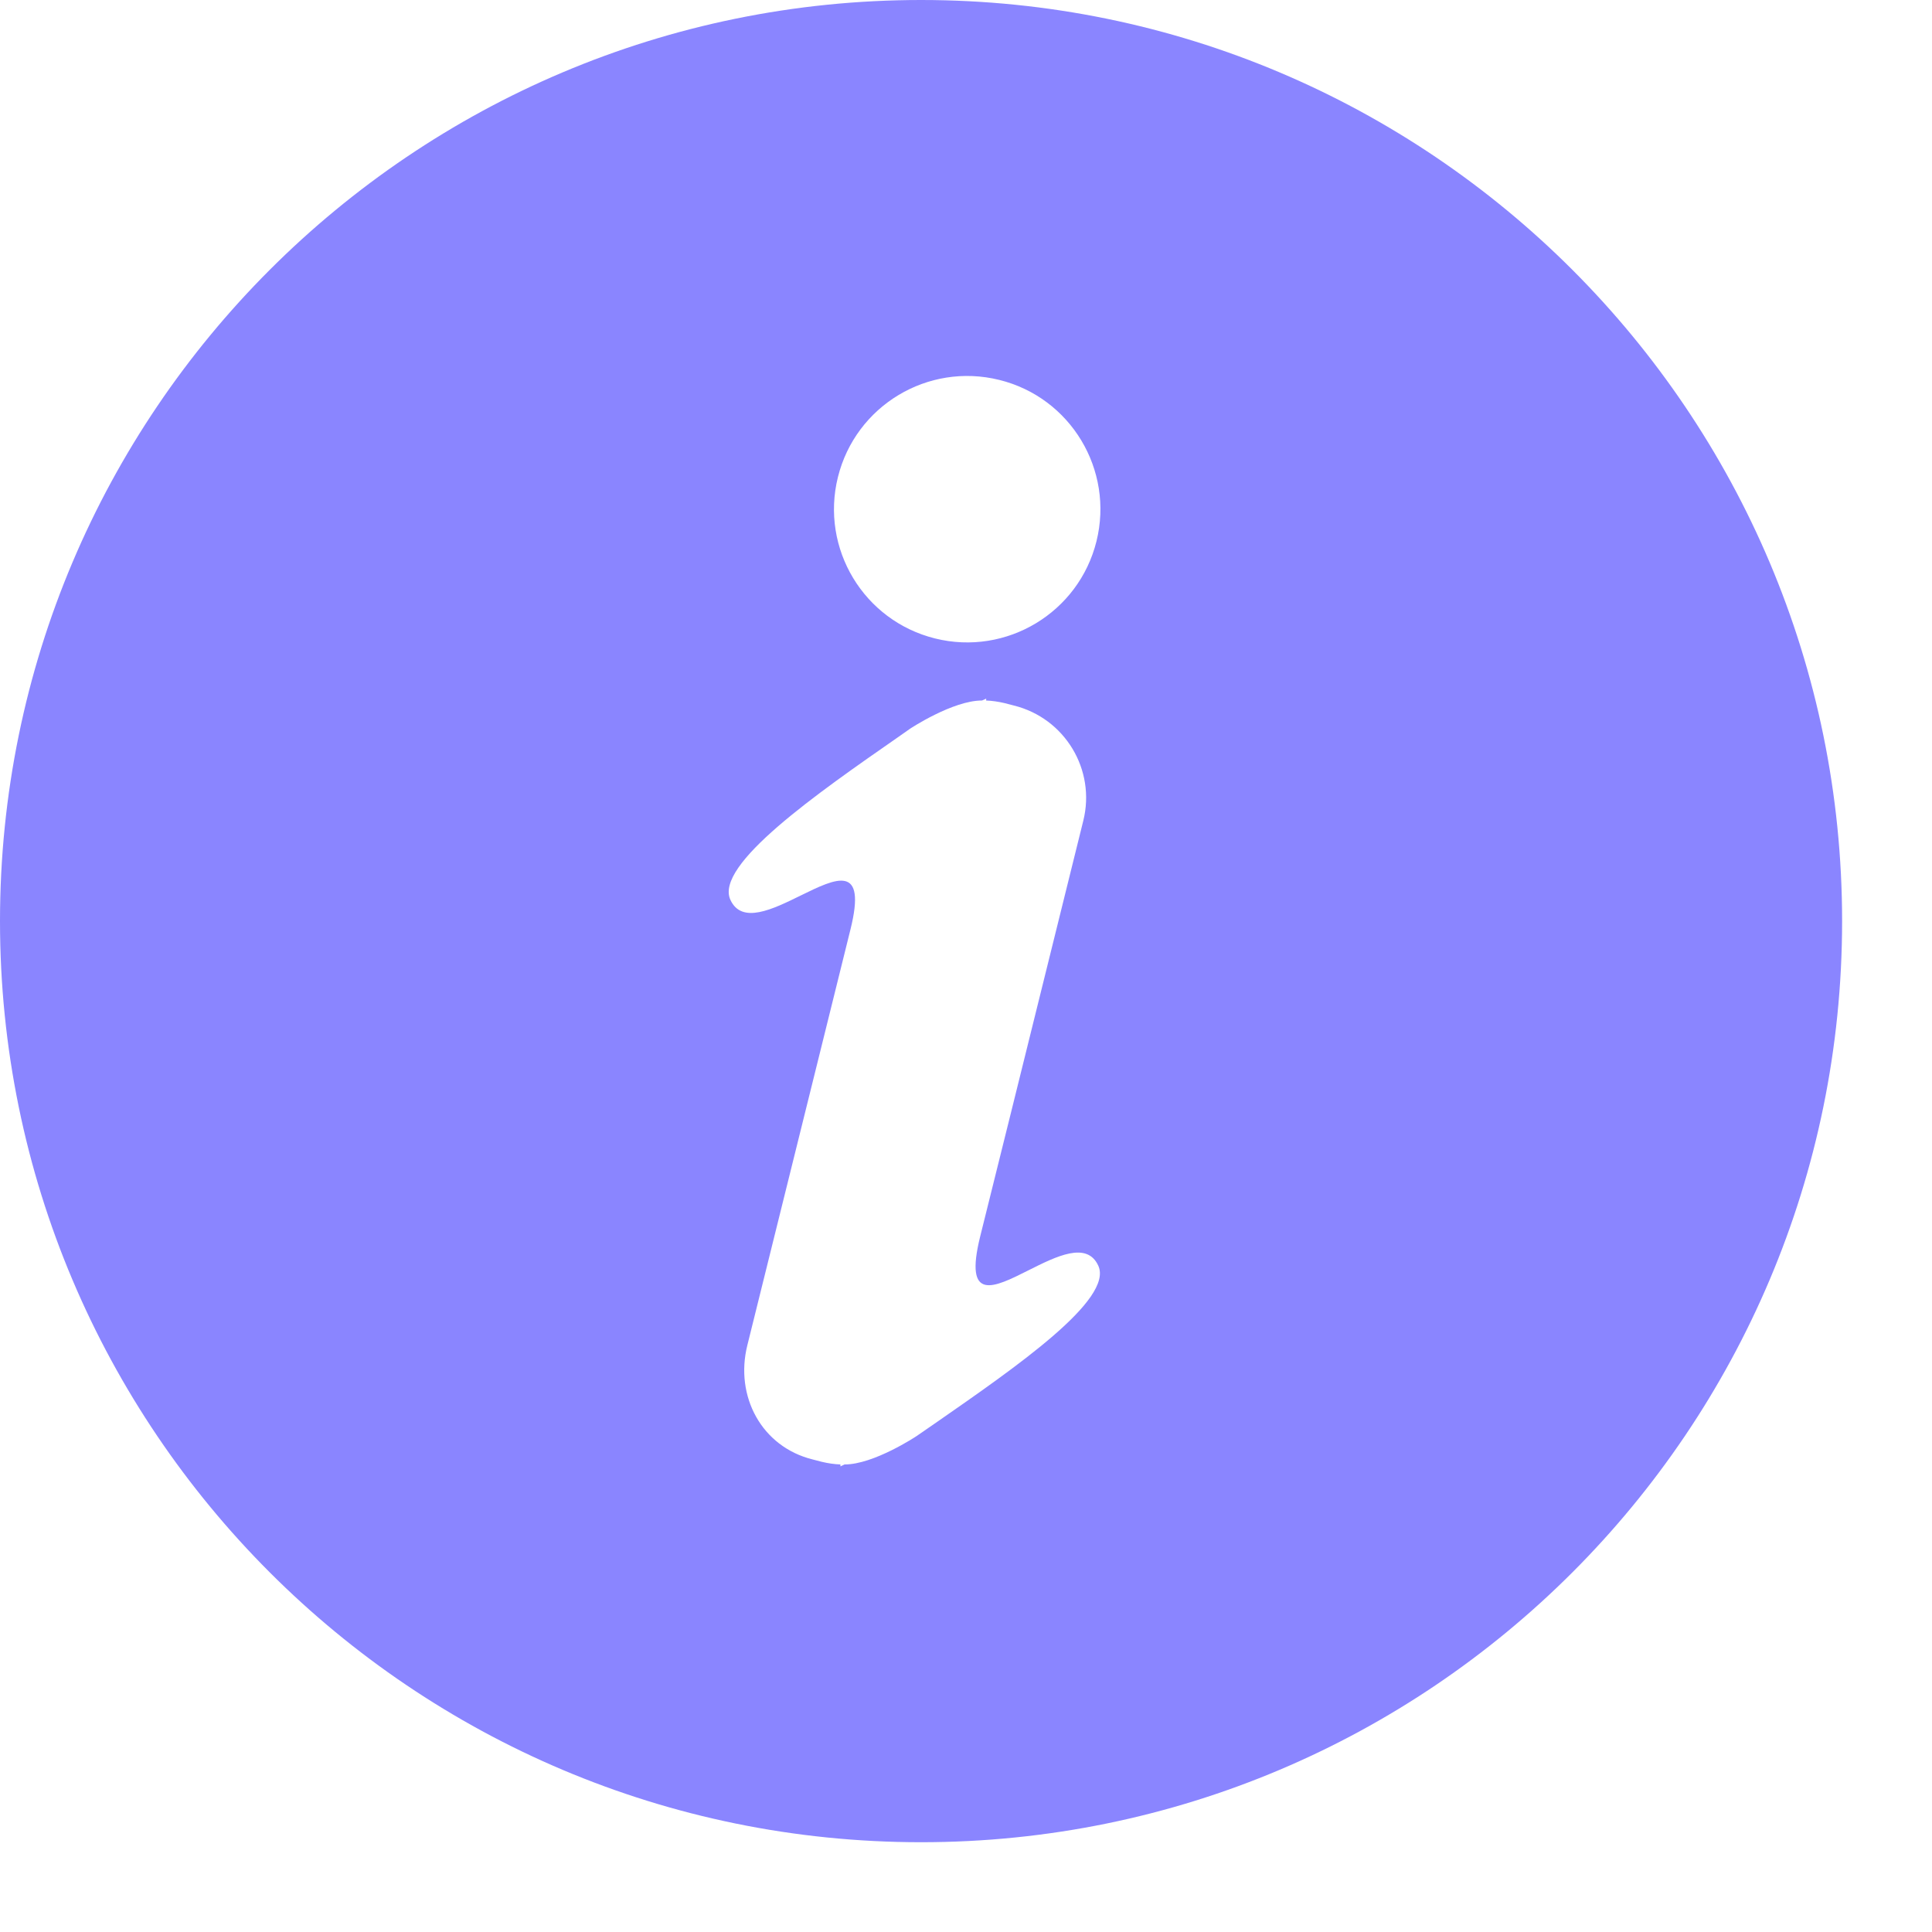 <svg width="17" height="17" viewBox="0 0 17 17" fill="none" xmlns="http://www.w3.org/2000/svg">
<path fill-rule="evenodd" clip-rule="evenodd" d="M8.105 0C3.629 0 0 3.629 0 8.105C0 12.581 3.629 16.21 8.105 16.21C12.581 16.21 16.209 12.581 16.209 8.105C16.209 3.629 12.581 0 8.105 0ZM8.064 12.637C8.064 12.637 7.688 12.887 7.431 12.886L7.395 12.903L7.395 12.886C7.341 12.884 7.287 12.876 7.232 12.863L7.151 12.842C6.702 12.731 6.464 12.286 6.576 11.837L7.201 9.318L7.483 8.18C7.629 7.594 7.357 7.727 7.047 7.879C6.799 8.001 6.527 8.135 6.427 7.918C6.285 7.611 7.189 6.982 7.907 6.483L7.907 6.483L8.008 6.412C8.008 6.412 8.384 6.163 8.641 6.164C8.664 6.153 8.678 6.147 8.678 6.147L8.677 6.164C8.731 6.166 8.785 6.174 8.84 6.187L8.921 6.208C9.37 6.319 9.644 6.773 9.532 7.222L8.908 9.741L8.625 10.879C8.48 11.464 8.745 11.331 9.049 11.178C9.294 11.055 9.564 10.919 9.664 11.137C9.8 11.434 8.942 12.028 8.235 12.519L8.235 12.519C8.177 12.559 8.12 12.599 8.064 12.637ZM8.228 5.618C8.856 5.774 9.492 5.391 9.648 4.763C9.804 4.134 9.421 3.498 8.793 3.343C8.164 3.187 7.529 3.57 7.373 4.198C7.217 4.827 7.6 5.462 8.228 5.618Z" fill="#8a85ff"/>
</svg>

